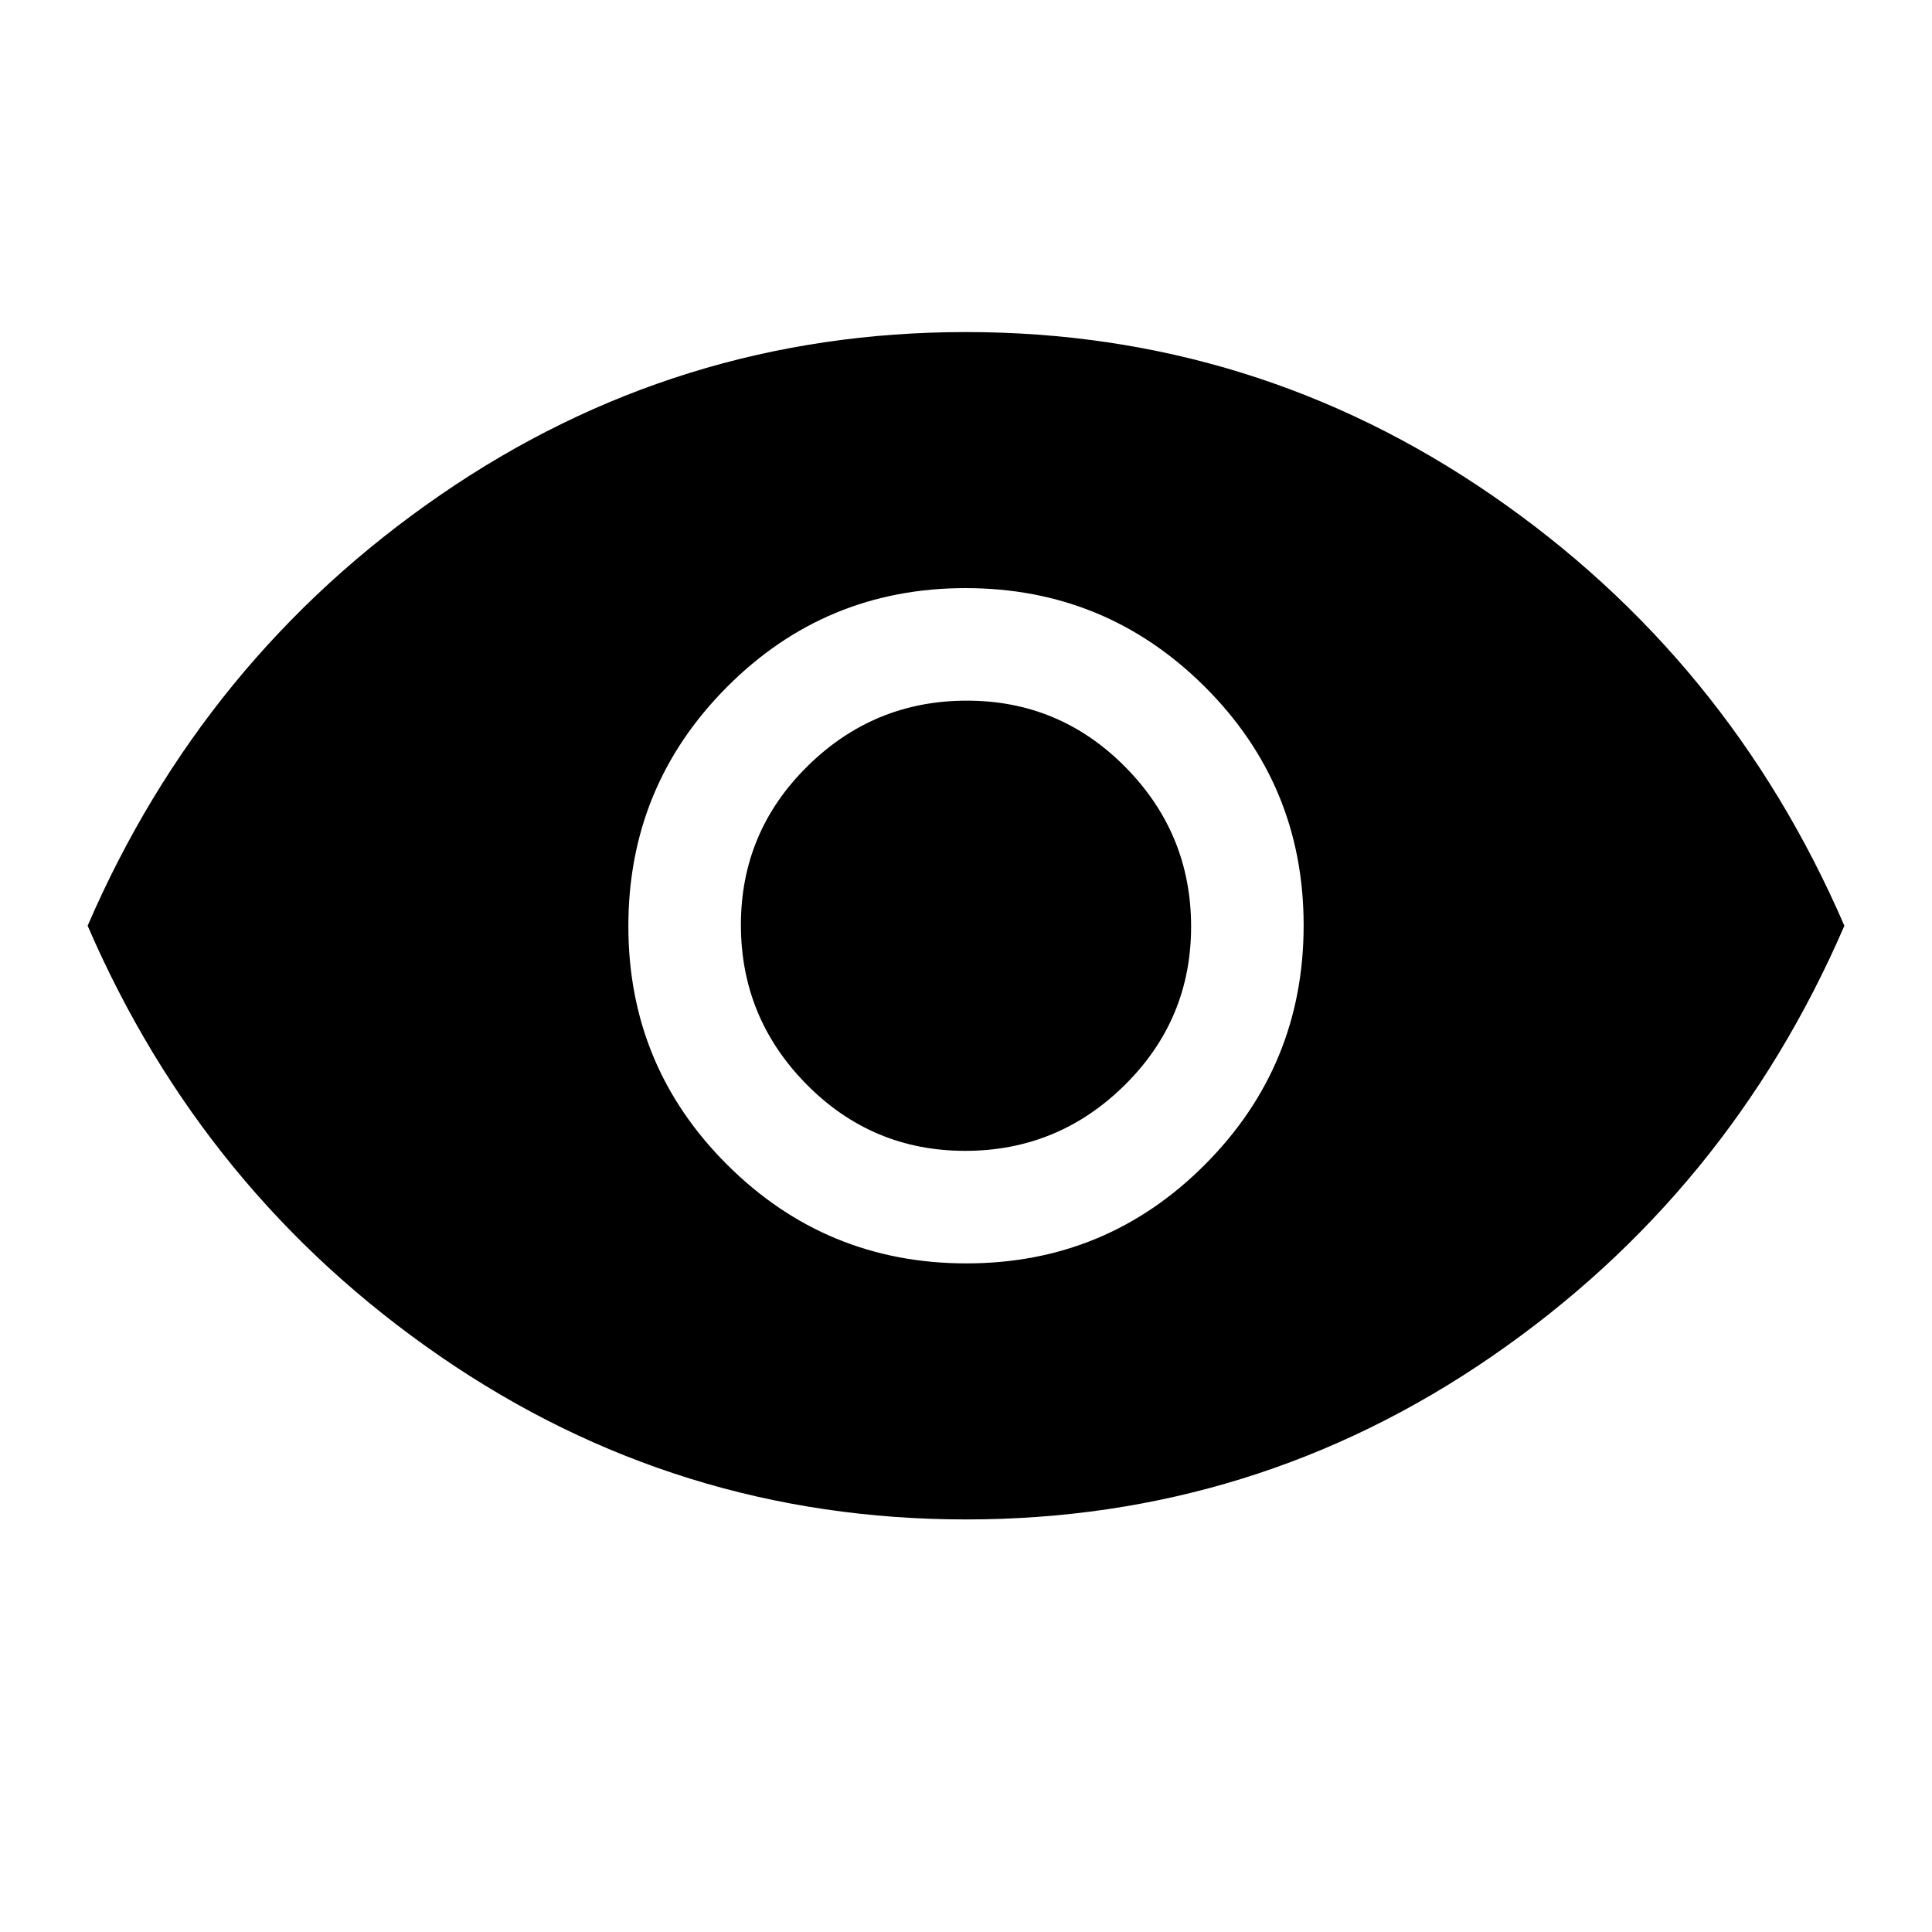<svg xmlns="http://www.w3.org/2000/svg" height="48" viewBox="0 -960 960 960" width="48"><path d="M480.21-332.23q69.64 0 118.6-49.17 48.96-49.17 48.96-118.81t-49.17-118.6q-49.17-48.96-118.81-48.96t-118.6 49.17q-48.96 49.17-48.96 118.81t49.17 118.6q49.17 48.96 118.81 48.96Zm-.63-55.92q-46.2 0-78.81-33.04-32.62-33.04-32.62-79.23 0-46.2 33.04-78.81 33.04-32.62 79.23-32.62 46.2 0 78.81 33.04 32.62 33.04 32.62 79.23 0 46.2-33.04 78.81-33.04 32.62-79.23 32.62Zm.47 183.15q-143.59 0-261.32-81.04Q101-367.08 43.54-500 101-632.92 218.68-713.96 336.35-795 479.95-795q143.59 0 261.32 81.04Q859-632.92 916.46-500 859-367.08 741.32-286.04 623.65-205 480.05-205Z"/></svg>